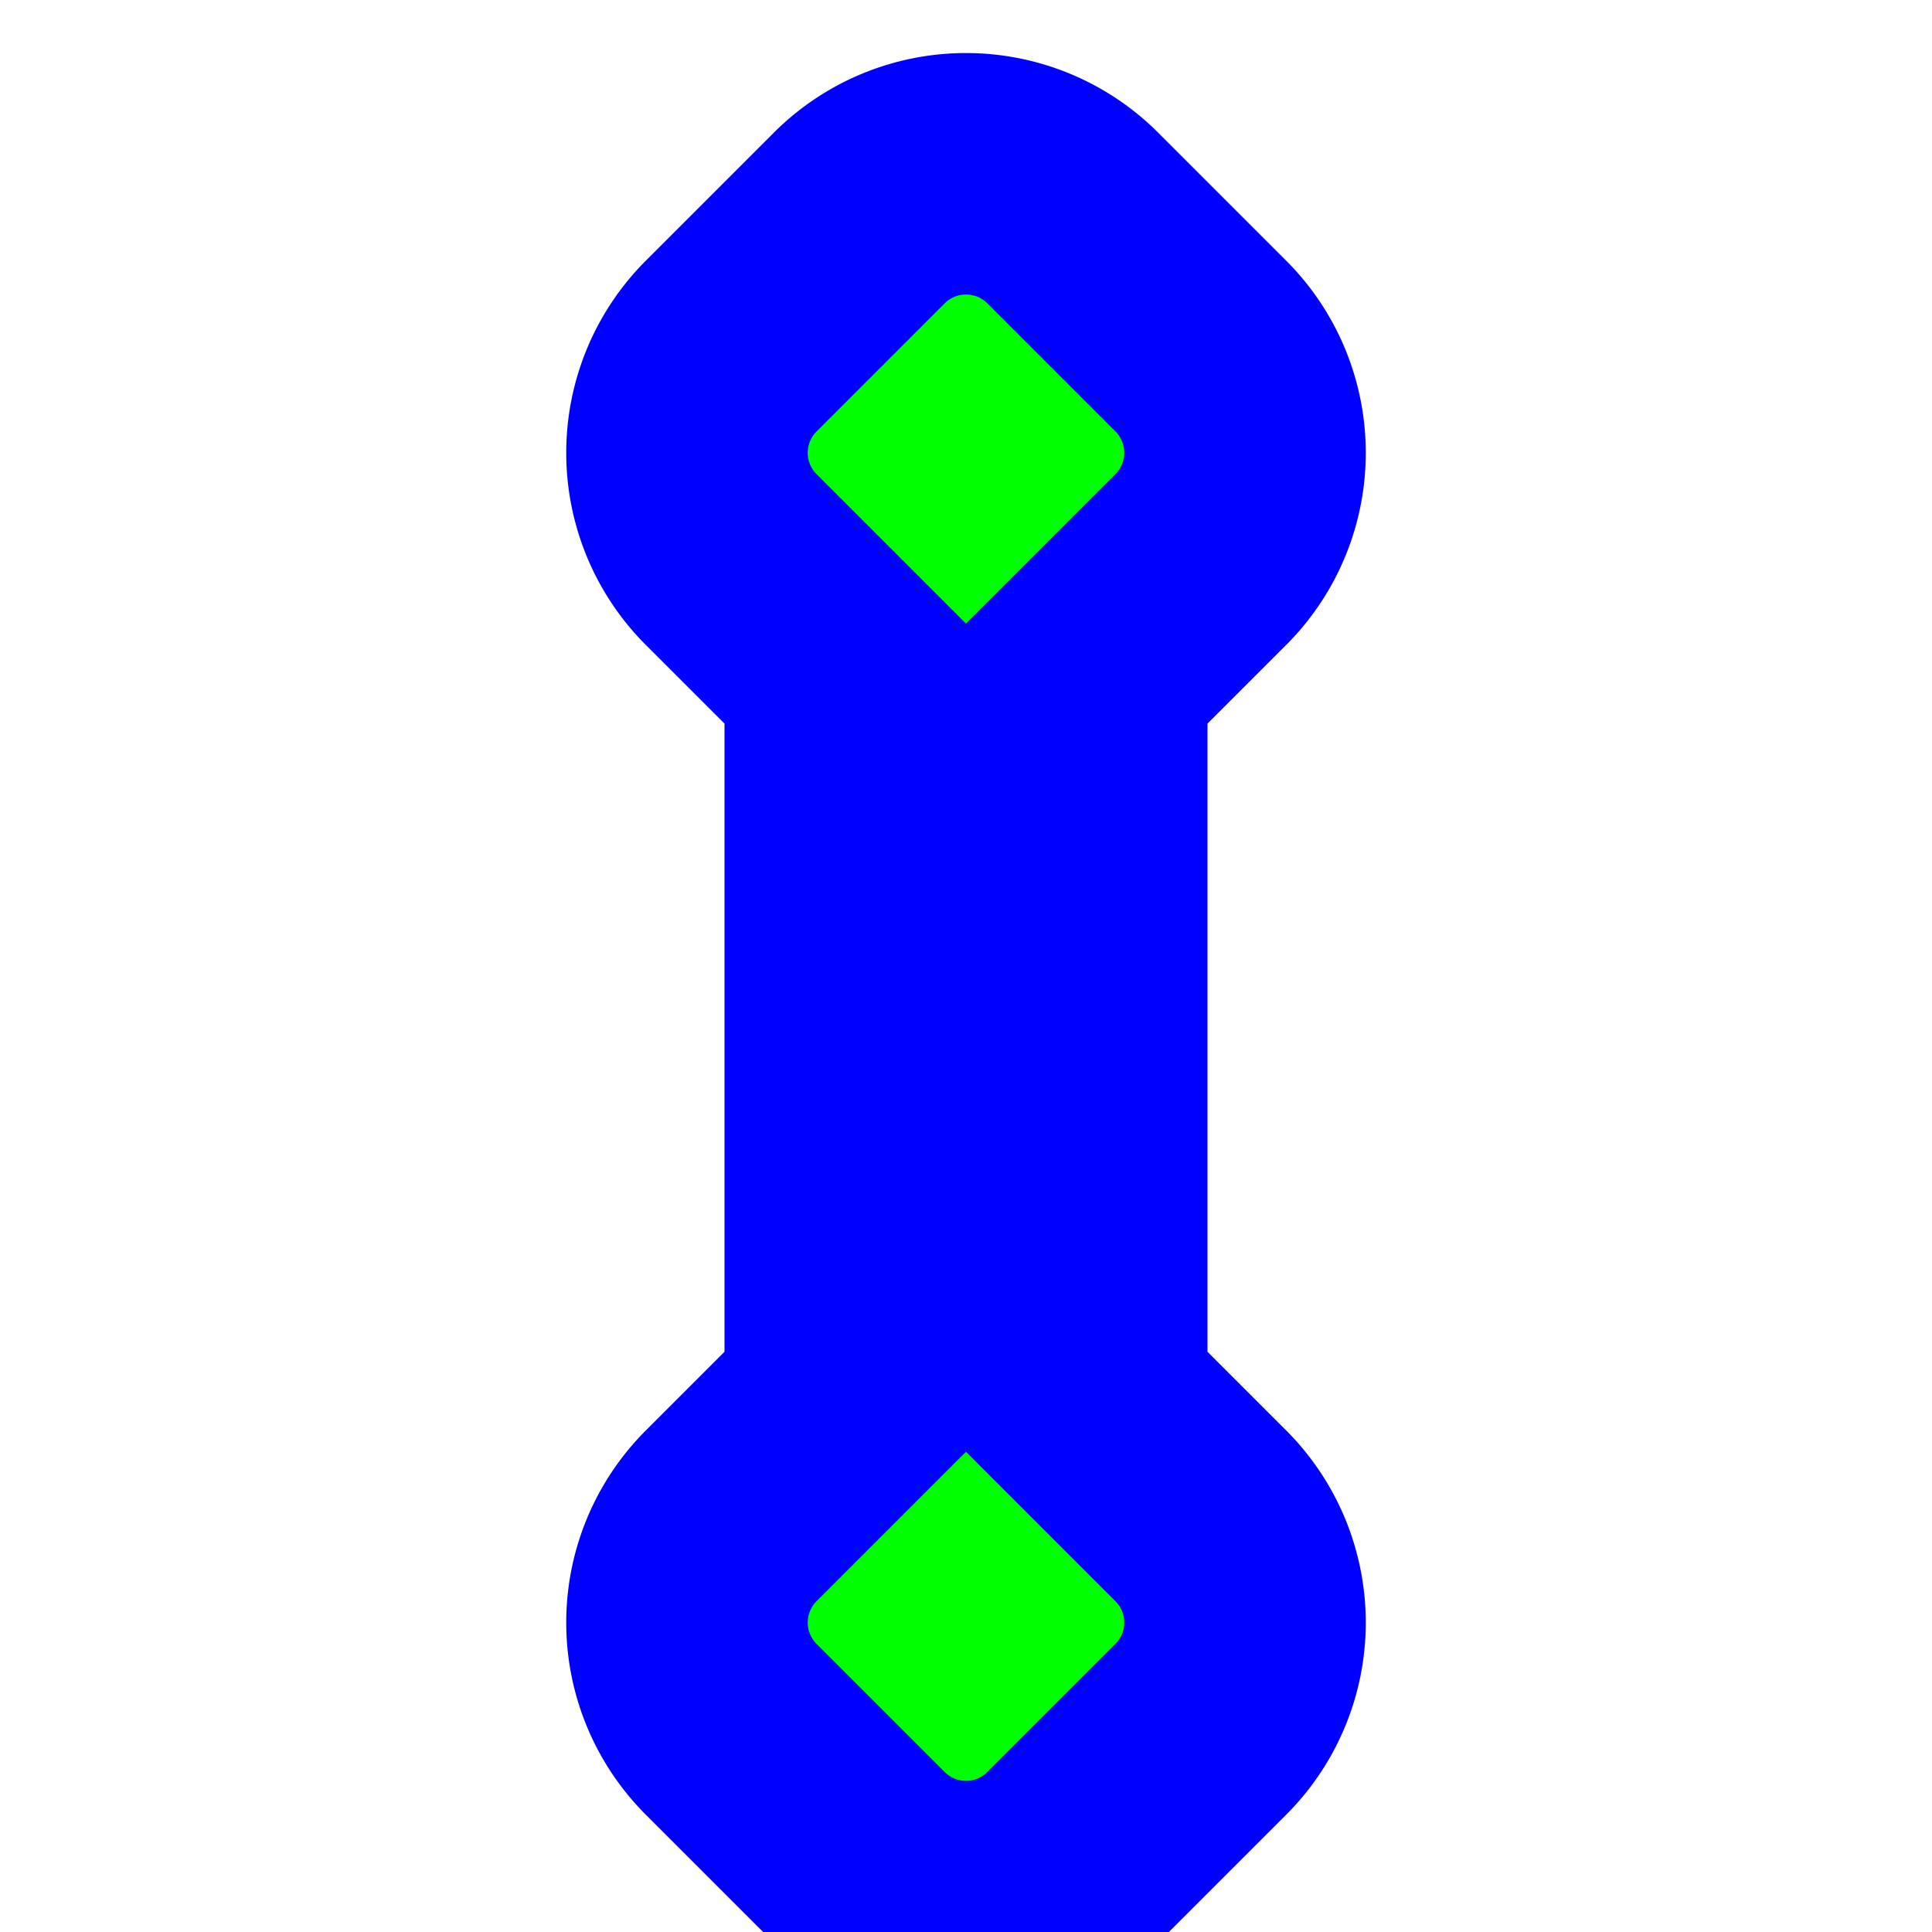 <svg width="256" height="256" viewBox="0 0 256 256" fill="none" xmlns="http://www.w3.org/2000/svg">
  <path id="align-anchor" class="bias-left-reverse" d="m 112,23.028 v 32 l 32,-32 z" fill="cyan" opacity=".8" display="none"/>
  <circle id="cursor-hotspot" cx="128" cy="137.5" r="3" fill="magenta" opacity=".6" display="none"/>
  <g id="blueprint" display="none">
    <marker id="square-butt" markerUnits="userSpaceOnUse" overflow="visible">
      <rect x="-32" y="-32" width="64" height="64" rx="20" ry="20" transform="rotate(45)" fill="context-stroke"/>
    </marker>
    <path id="arrow-arm" d="M 128,60 v 155" marker-start="url(#square-butt)" marker-end="url(#square-butt)" fill="none" stroke="yellow" stroke-width="32"/>
  </g>
  <path d="M 142.143,28.887 A 20,20 0 0,0 113.857,28.887 L 96.887,45.857 A 20,20 0 0,0 96.887,74.143 L 112,89.256 V 185.744 L 96.887,200.857 A 20,20 0 0,0 96.887,229.143 L 113.857,246.113 A 20,20 0 0,0 142.143,246.113 L 159.113,229.143 A 20,20 0 0,0 159.113,200.857 L 144,185.744 V 89.256 L 159.113,74.143 A 20,20 0 0,0 159.113,45.857 z" fill="#00FF00" stroke="#0000FF" stroke-width="32" paint-order="stroke fill"/>
</svg>
